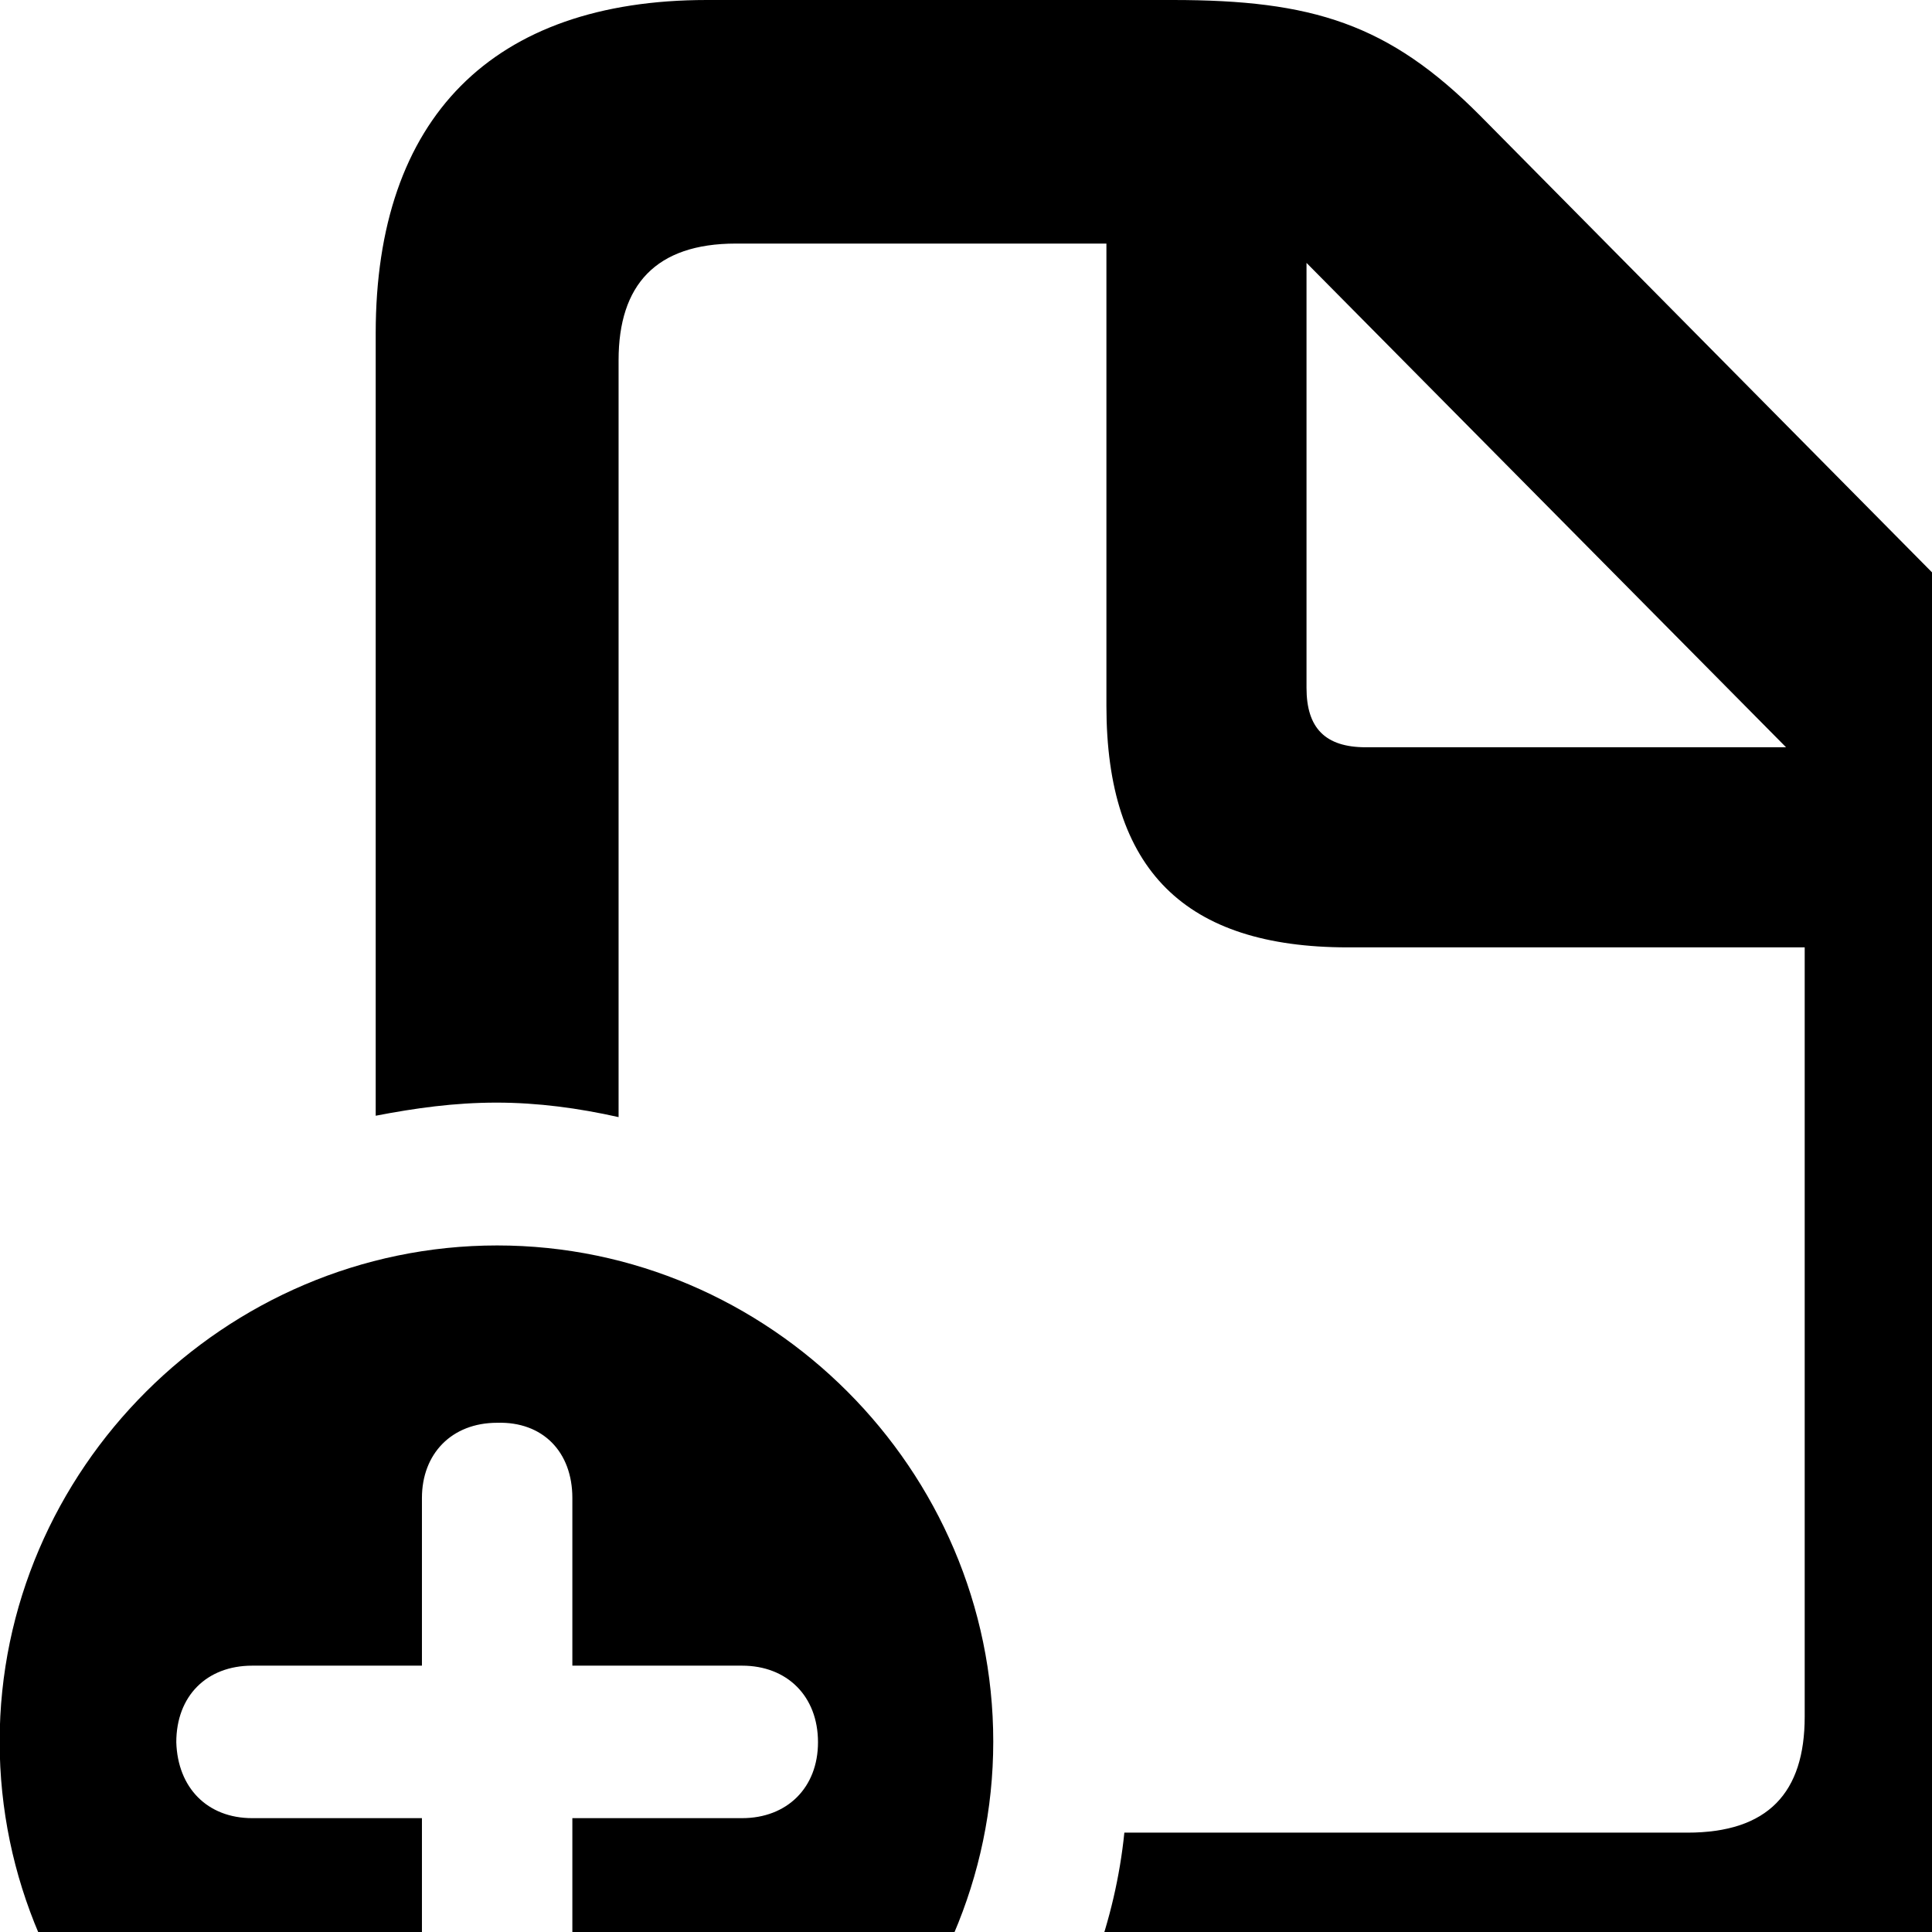 <svg xmlns="http://www.w3.org/2000/svg" viewBox="0 0 28 28" width="28" height="28">
  <path d="M5.445 16.17C6.015 16.06 6.585 15.98 7.195 15.98C7.795 15.98 8.385 16.06 8.965 16.19V5.22C8.965 4.13 9.505 3.53 10.665 3.53H16.035V10.23C16.035 12.61 17.175 13.73 19.535 13.73H26.155V24.88C26.155 25.98 25.625 26.56 24.455 26.56H16.295C16.165 27.84 15.705 29.05 15.035 30.09H24.885C27.985 30.09 29.685 28.38 29.685 25.27V12.88C29.685 10.75 29.365 9.68 28.015 8.31L21.455 1.68C20.125 0.34 19.015 0 16.995 0H10.245C7.135 0 5.445 1.71 5.445 4.83ZM18.935 9.97V3.81L25.885 10.83H19.795C19.205 10.83 18.935 10.55 18.935 9.97ZM7.205 32.44C11.125 32.44 14.395 29.18 14.395 25.24C14.395 21.3 11.155 18.05 7.205 18.05C3.255 18.05 -0.005 21.3 -0.005 25.24C-0.005 29.19 3.255 32.44 7.205 32.44ZM7.205 29.9C6.545 29.9 6.115 29.46 6.115 28.81V26.35H3.655C3.005 26.35 2.575 25.91 2.555 25.25C2.555 24.58 2.995 24.14 3.655 24.14H6.115V21.71C6.115 21.07 6.545 20.62 7.205 20.62C7.865 20.6 8.295 21.04 8.295 21.71V24.14H10.755C11.405 24.14 11.855 24.58 11.855 25.25C11.855 25.91 11.405 26.35 10.755 26.35H8.295V28.81C8.295 29.46 7.865 29.9 7.205 29.9Z" />
</svg>